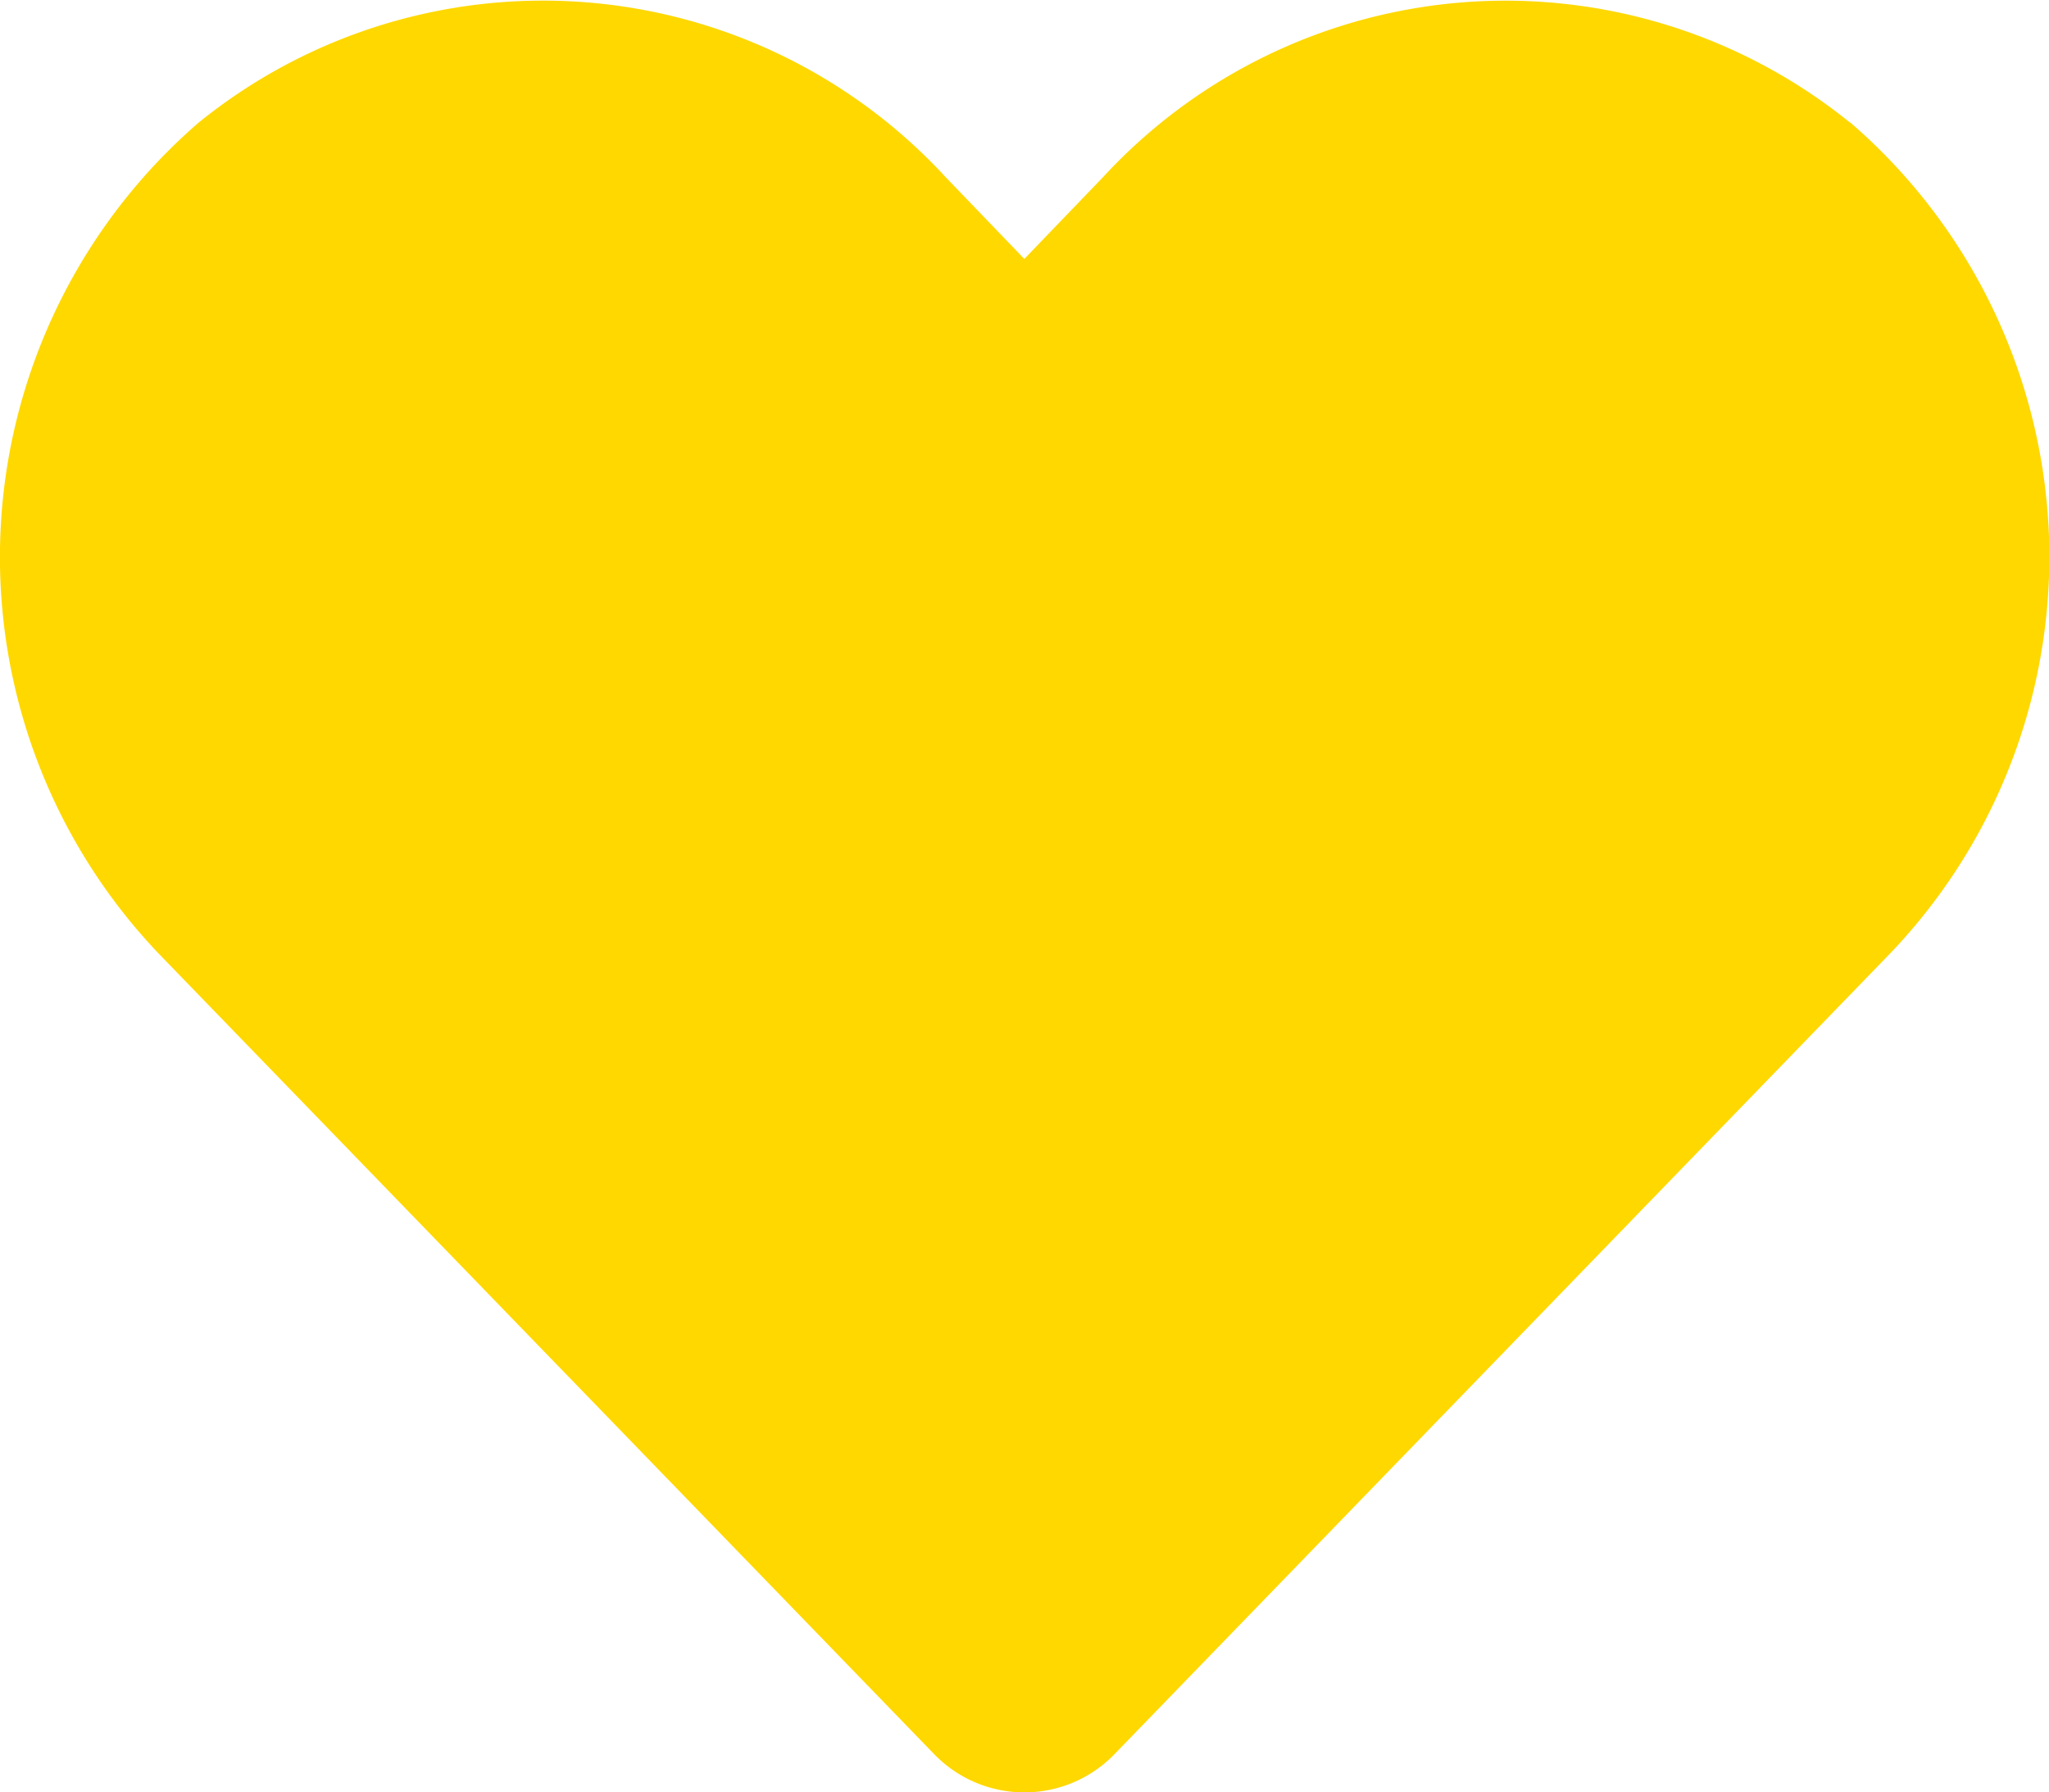 <svg xmlns="http://www.w3.org/2000/svg" width="12.5" height="10.937" viewBox="0 0 12.5 10.937"><path d="M11.274,32.715a3.339,3.339,0,0,0-4.556.332l-.481.5-.481-.5A3.338,3.338,0,0,0,1.2,32.715,3.506,3.506,0,0,0,.96,37.79l4.724,4.878a.765.765,0,0,0,1.106,0l4.724-4.878a3.5,3.5,0,0,0-.239-5.076Z" transform="translate(0.012 -31.967)" fill="#ffd800"/></svg>